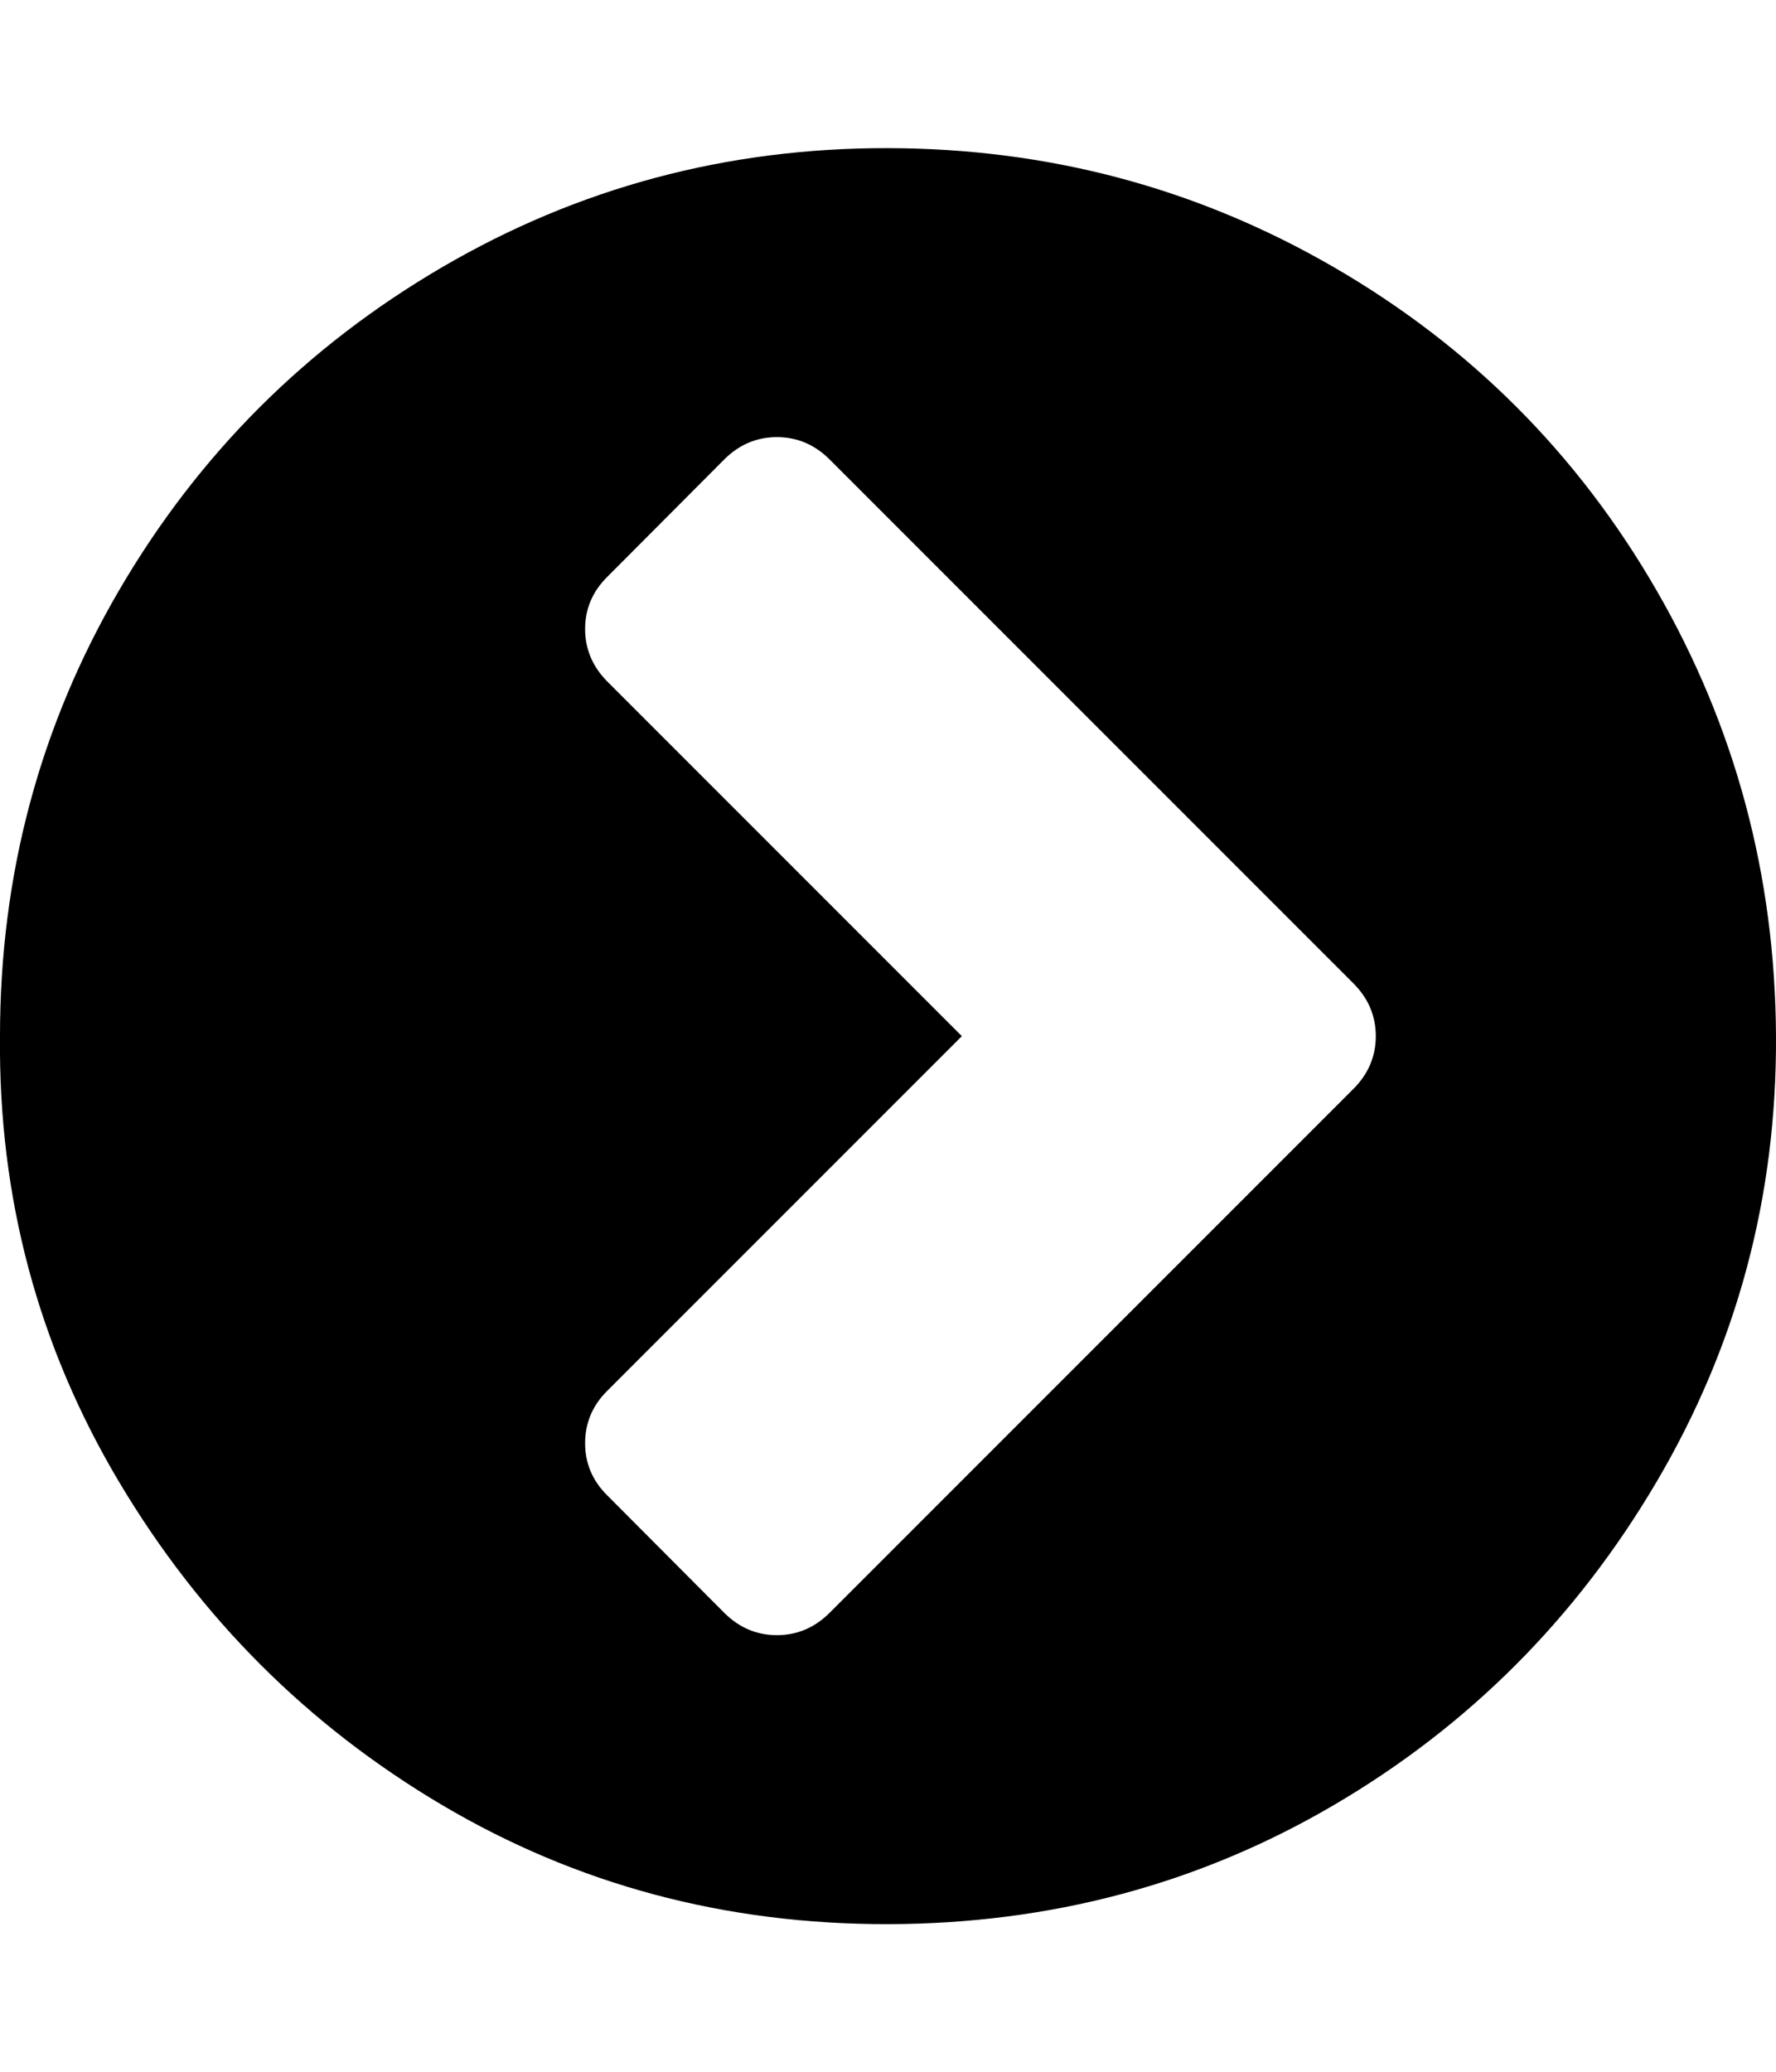<svg height="512" width="438.9" xmlns="http://www.w3.org/2000/svg"><path d="m0 256q0-59.7 29.4-110.1t79.9-79.9 110.1-29.4 110.2 29.4 79.8 79.9 29.5 110.1-29.5 110.1-79.8 79.9-110.2 29.4-110.1-29.4-79.9-79.9-29.4-110.1z m144.6 100.6q0 7.4 5.4 12.8l29.1 29.2q5.5 5.4 12.9 5.4t12.9-5.4l129.7-129.7q5.4-5.5 5.4-12.9t-5.4-12.9l-129.7-129.7q-5.5-5.4-12.9-5.4t-12.9 5.4l-29.1 29.2q-5.4 5.4-5.4 12.8t5.4 12.9l87.7 87.7-87.7 87.7q-5.4 5.4-5.4 12.9z" /></svg>